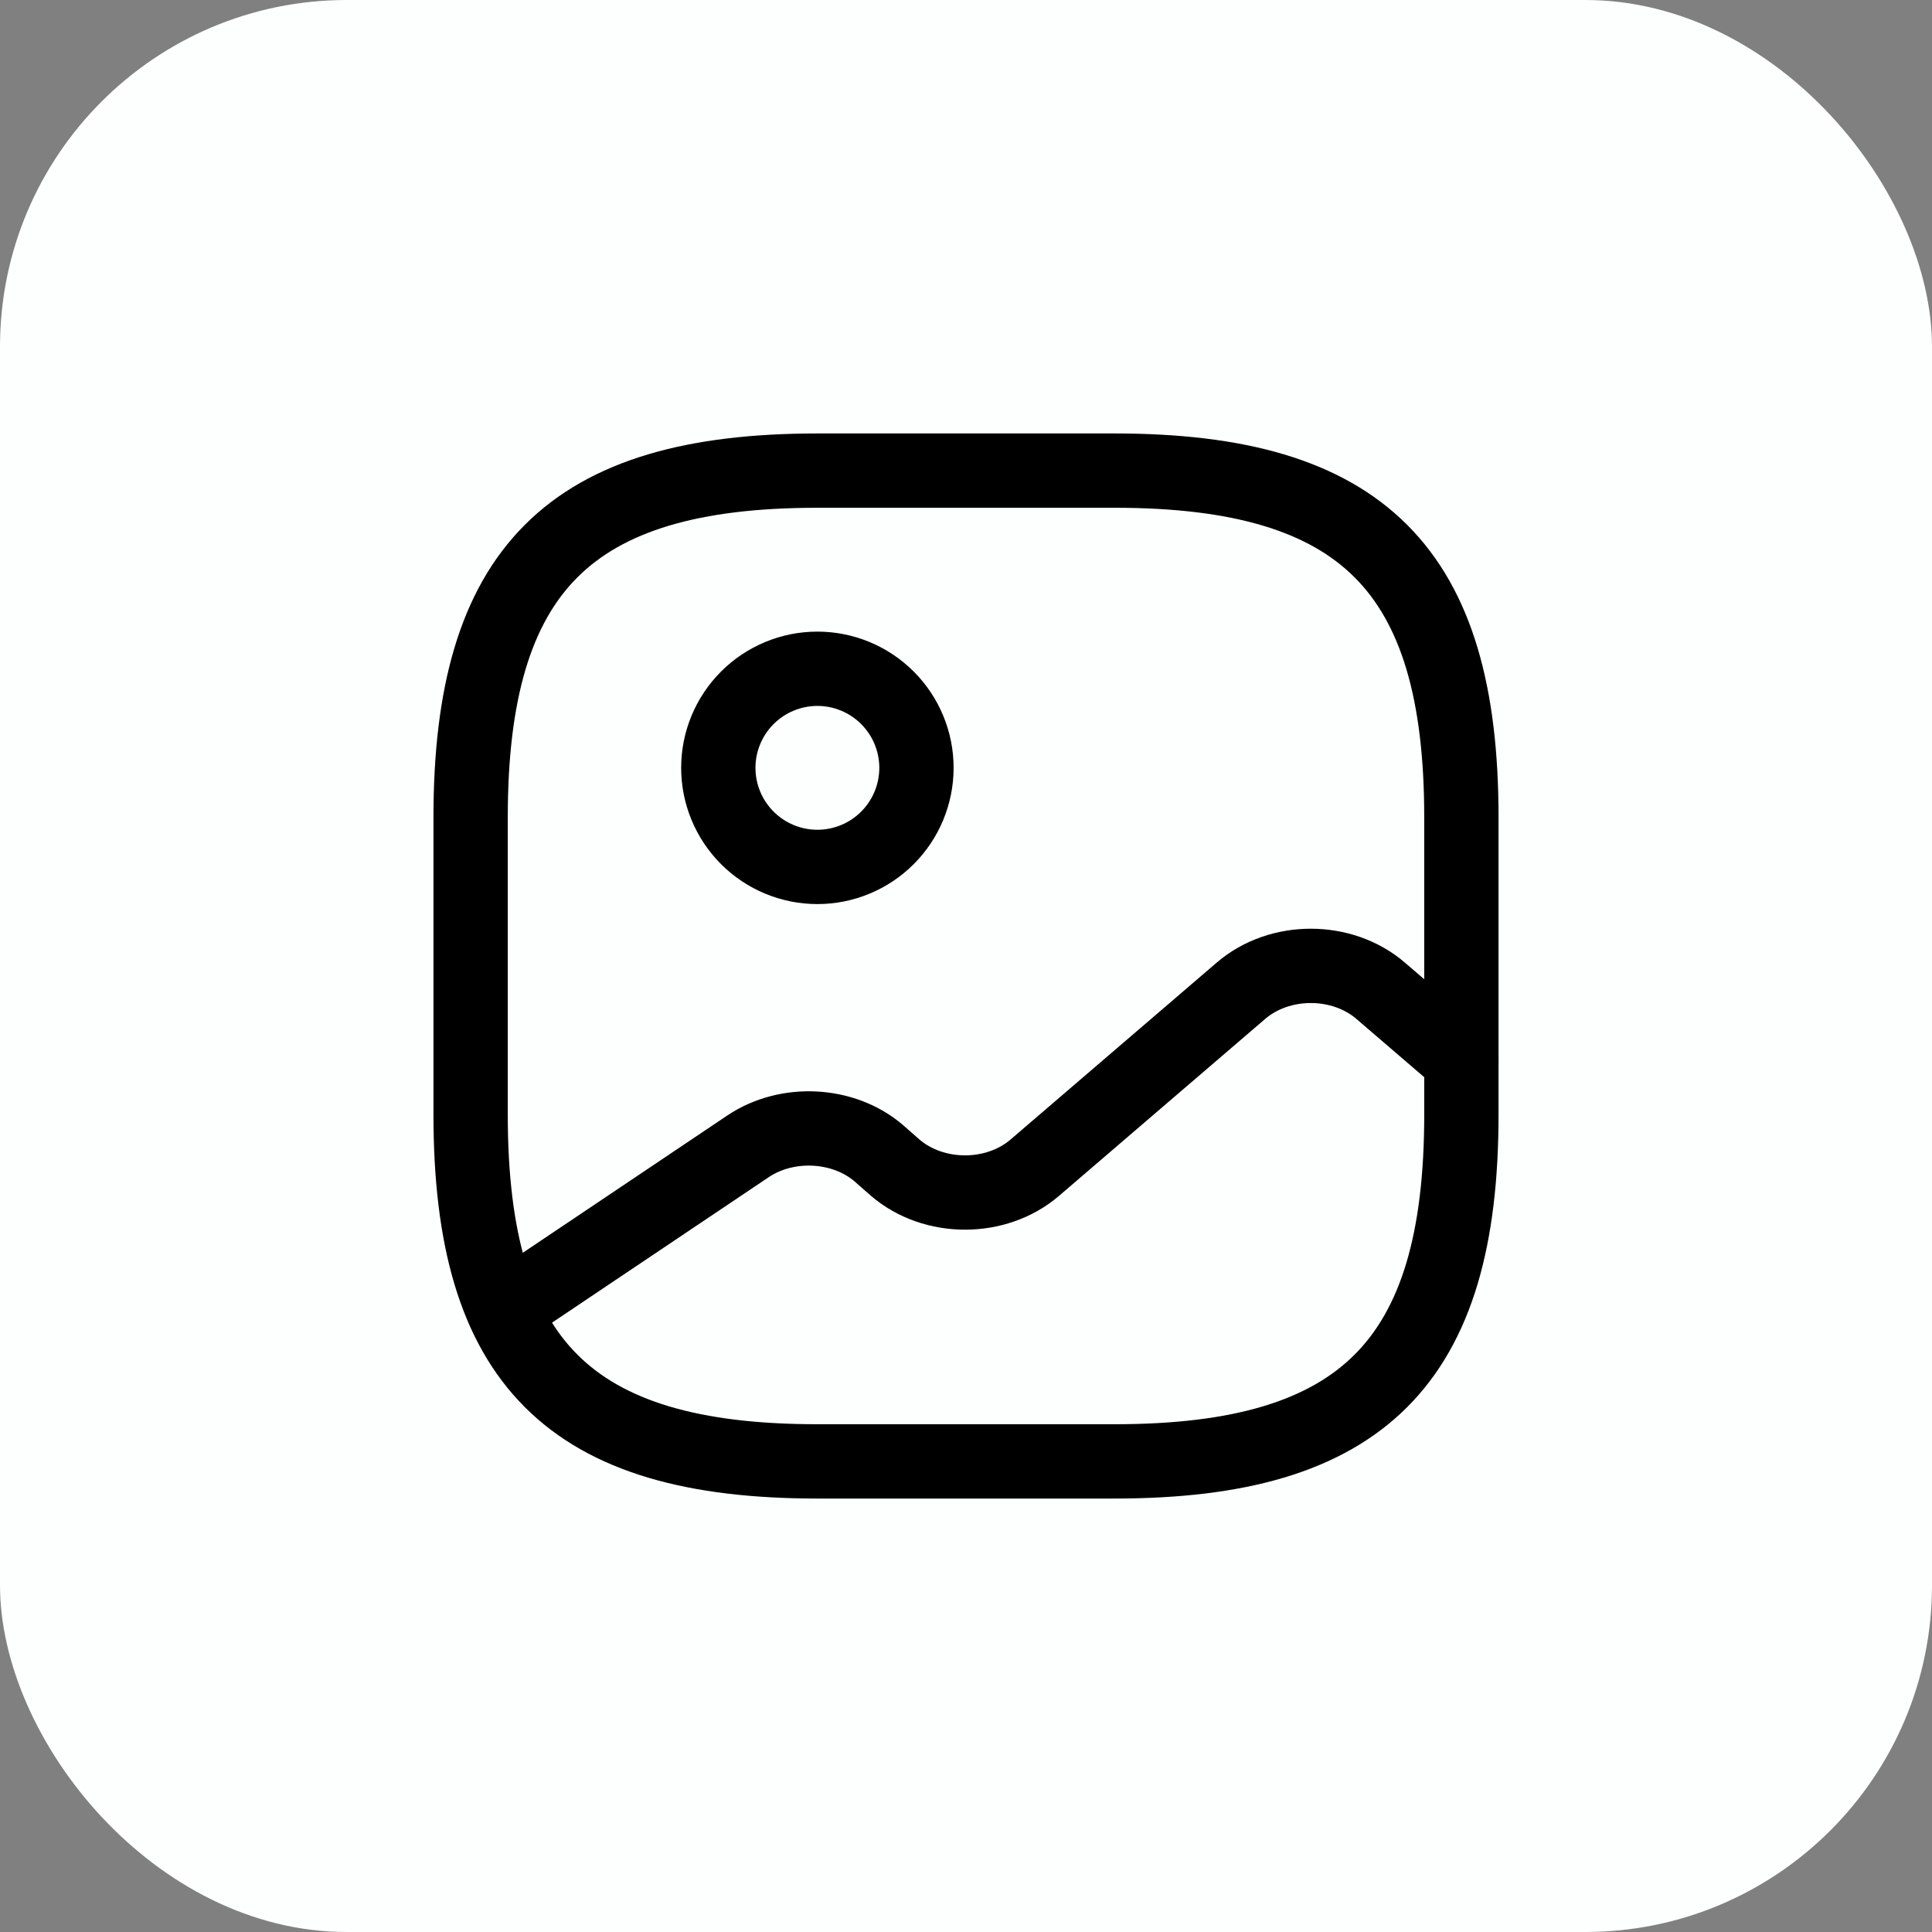 <svg width="39" height="39" viewBox="0 0 39 39" fill="none" xmlns="http://www.w3.org/2000/svg">
<rect x="0" y="0" width="39" height="39" fill="#808080" stroke="none"/>
<rect width="39" height="39" rx="7" fill="#FCFFFE"/>
<path d="M16.5 29.5H22.5C27.5 29.5 29.5 27.5 29.5 22.5V16.5C29.5 11.5 27.5 9.5 22.5 9.5H16.5C11.5 9.5 9.5 11.5 9.5 16.5V22.5C9.5 27.5 11.5 29.5 16.5 29.5Z" stroke="black" stroke-width="1.5" stroke-linecap="round" stroke-linejoin="round"/>
<path d="M10.17 26.45L15.1 23.14C15.89 22.61 17.03 22.67 17.74 23.28L18.07 23.57C18.85 24.24 20.11 24.24 20.89 23.57L25.05 20C25.83 19.33 27.09 19.33 27.87 20L29.5 21.4M16.5 17.5C17.03 17.5 17.539 17.289 17.914 16.914C18.289 16.539 18.5 16.03 18.5 15.5C18.5 14.97 18.289 14.461 17.914 14.086C17.539 13.711 17.03 13.5 16.5 13.5C15.97 13.5 15.461 13.711 15.086 14.086C14.711 14.461 14.5 14.97 14.5 15.5C14.5 16.03 14.711 16.539 15.086 16.914C15.461 17.289 15.97 17.5 16.5 17.5Z" stroke="black" stroke-width="1.5" stroke-linecap="round" stroke-linejoin="round"/>
</svg>
